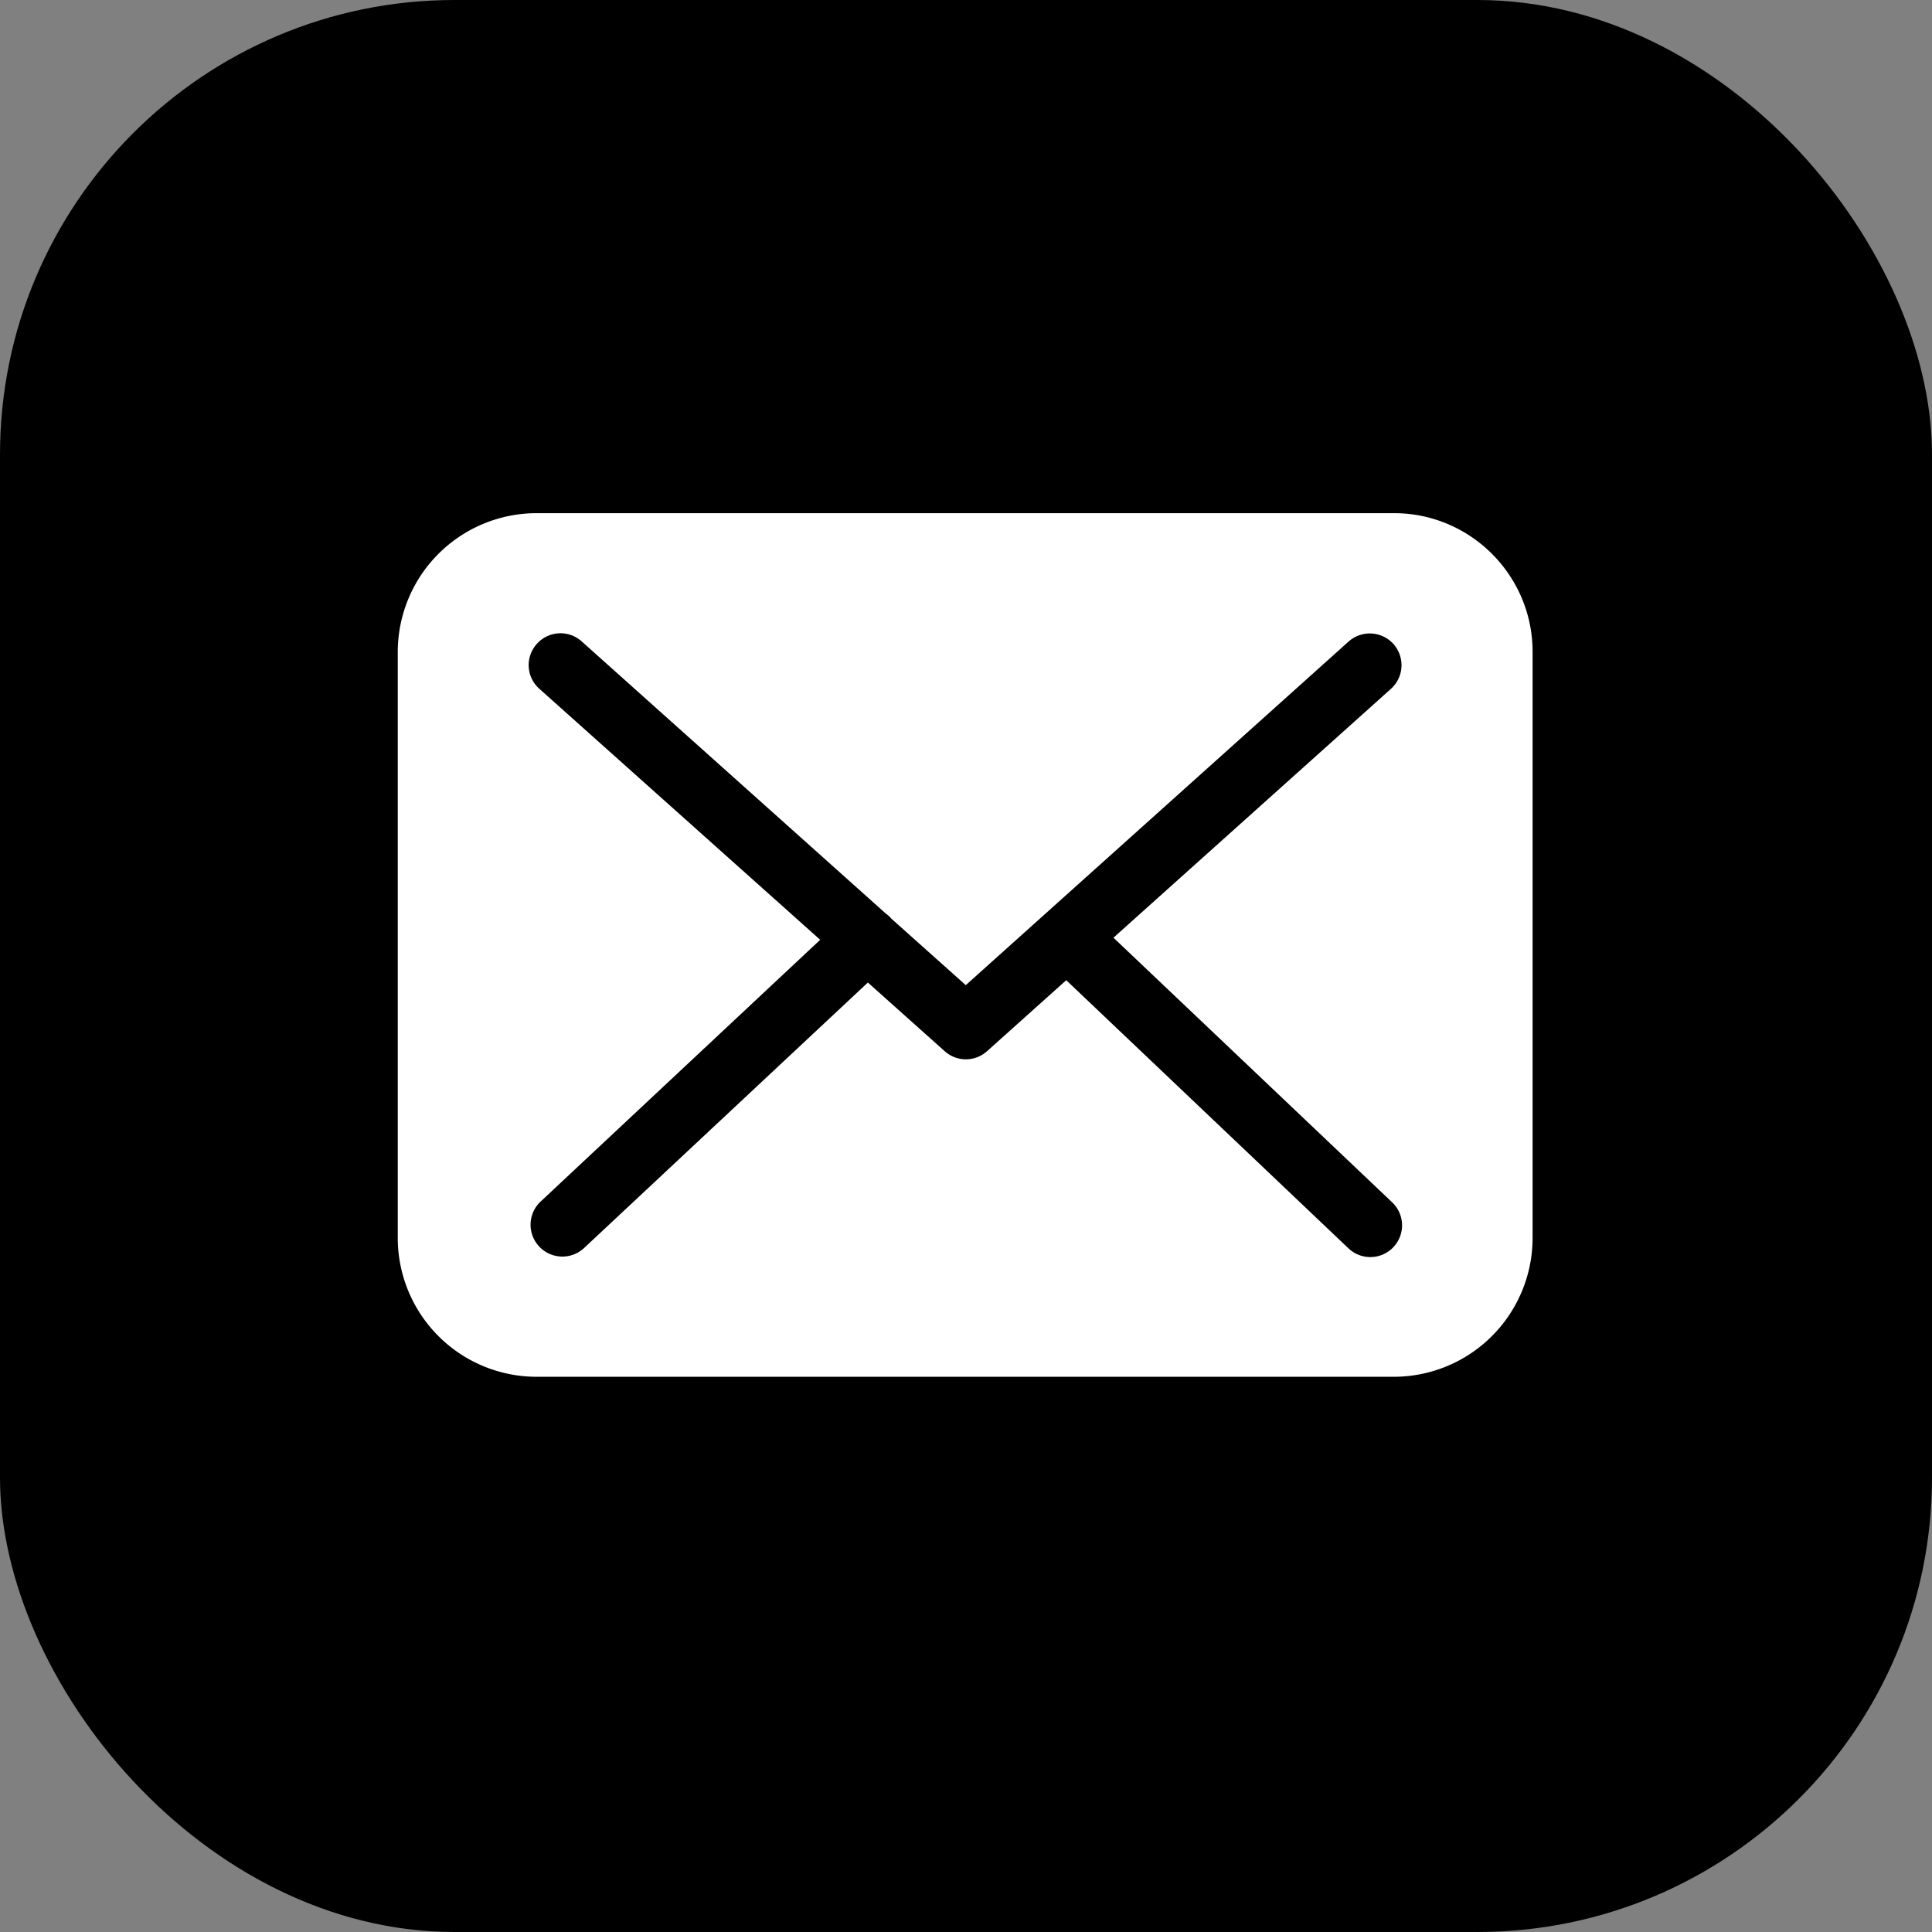 <svg xmlns="http://www.w3.org/2000/svg" width="34" height="34" viewBox="0 0 34 34">
    <rect x="0" y="0" width="34" height="34" fill="#808080" stroke="none"/>
    <g fill="none" fill-rule="evenodd">
        <rect width="34" height="34" fill="#000" rx="8"/>
        <path fill="#FFF" fill-rule="nonzero" d="M24.533 9.031c1.347 0 2.442 1.1 2.438 2.446v10.31a2.444 2.444 0 0 1-2.442 2.442H9.442A2.444 2.444 0 0 1 7 21.787V11.473a2.444 2.444 0 0 1 2.442-2.442h15.091zm-4.938 7.471l4.884-4.38a.56.56 0 0 0 .042-.79.56.56 0 0 0-.79-.04l-6.735 6.045-1.314-1.174c-.004-.004-.008-.008-.008-.012a.826.826 0 0 0-.091-.079l-5.347-4.785a.557.557 0 0 0-.79.046.557.557 0 0 0 .046.789l4.942 4.417-4.922 4.608a.56.56 0 0 0 .765.818l4.996-4.674 1.355 1.211a.558.558 0 0 0 .744-.004l1.392-1.248 4.967 4.719a.557.557 0 0 0 .769-.81l-4.905-4.657z"/>
    </g>
</svg>
